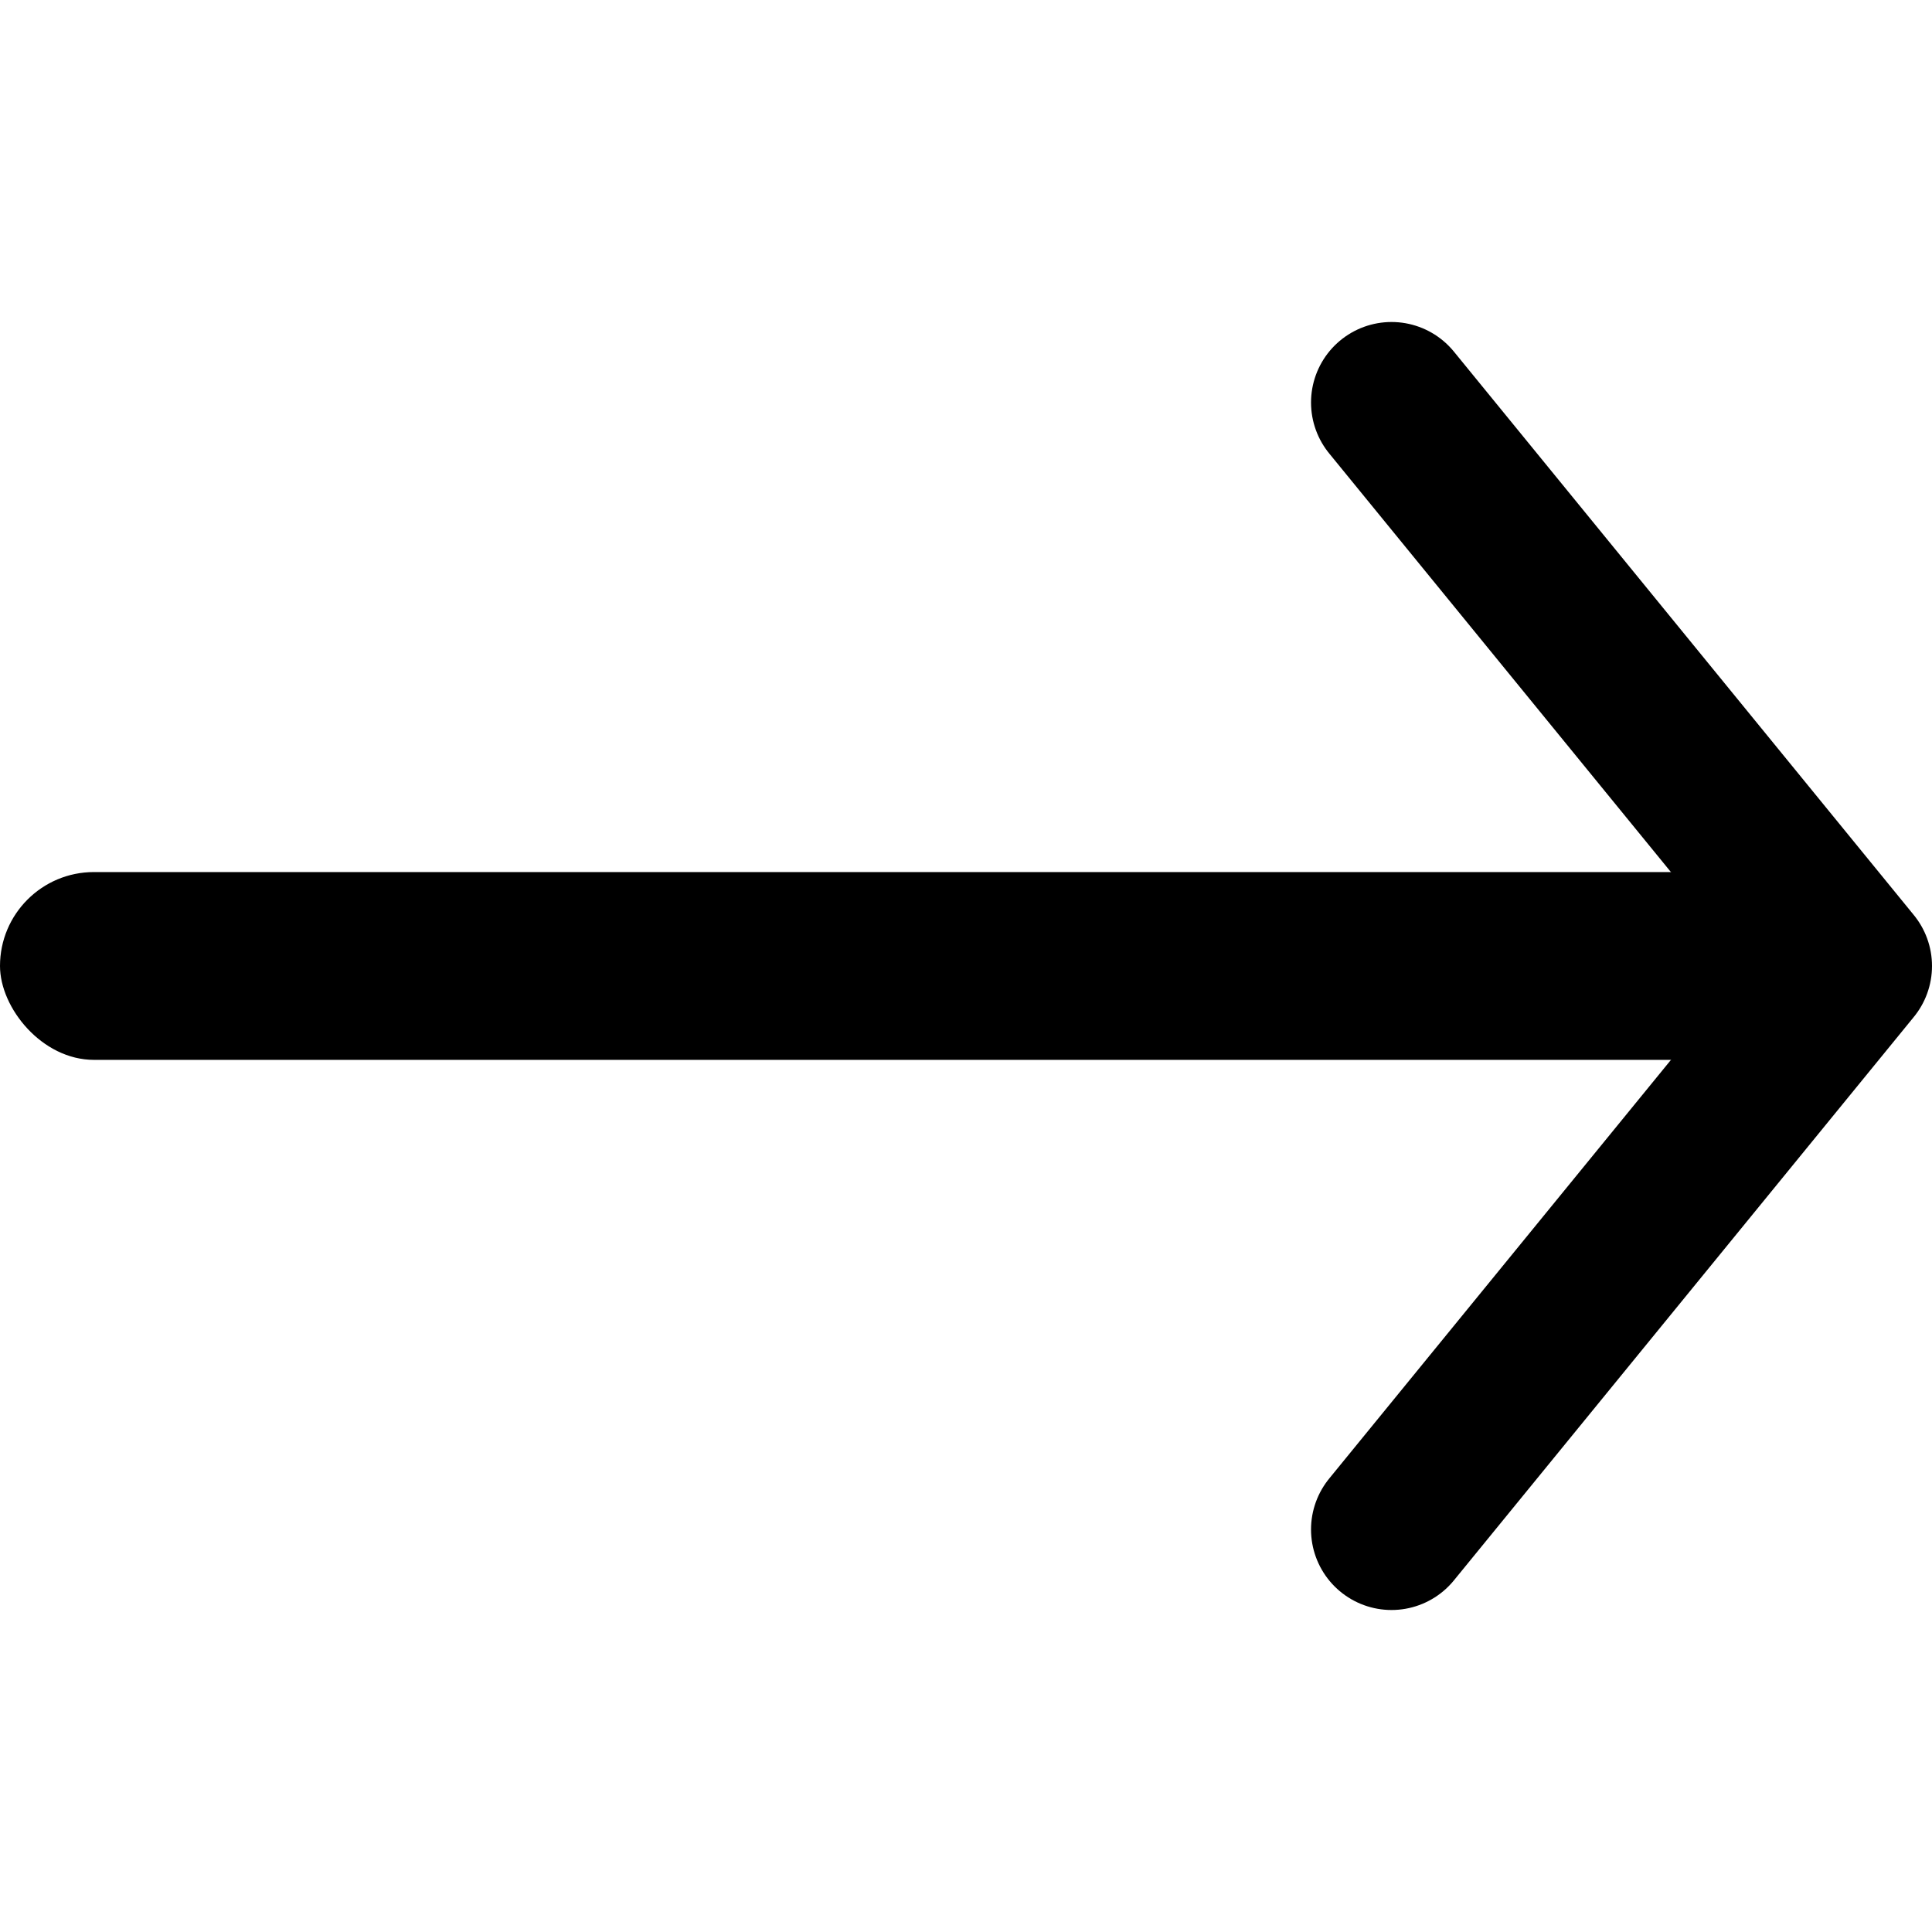 <svg width="24" height="24" viewBox="0 0 24 24" fill="none" xmlns="http://www.w3.org/2000/svg">
<path d="M17.286 19L23 12L17.286 5" stroke="black" stroke-width="2" stroke-linecap="round" stroke-linejoin="round"/>
<rect y="10.833" width="22.857" height="2.333" rx="1.167" fill="black"/>
</svg>
